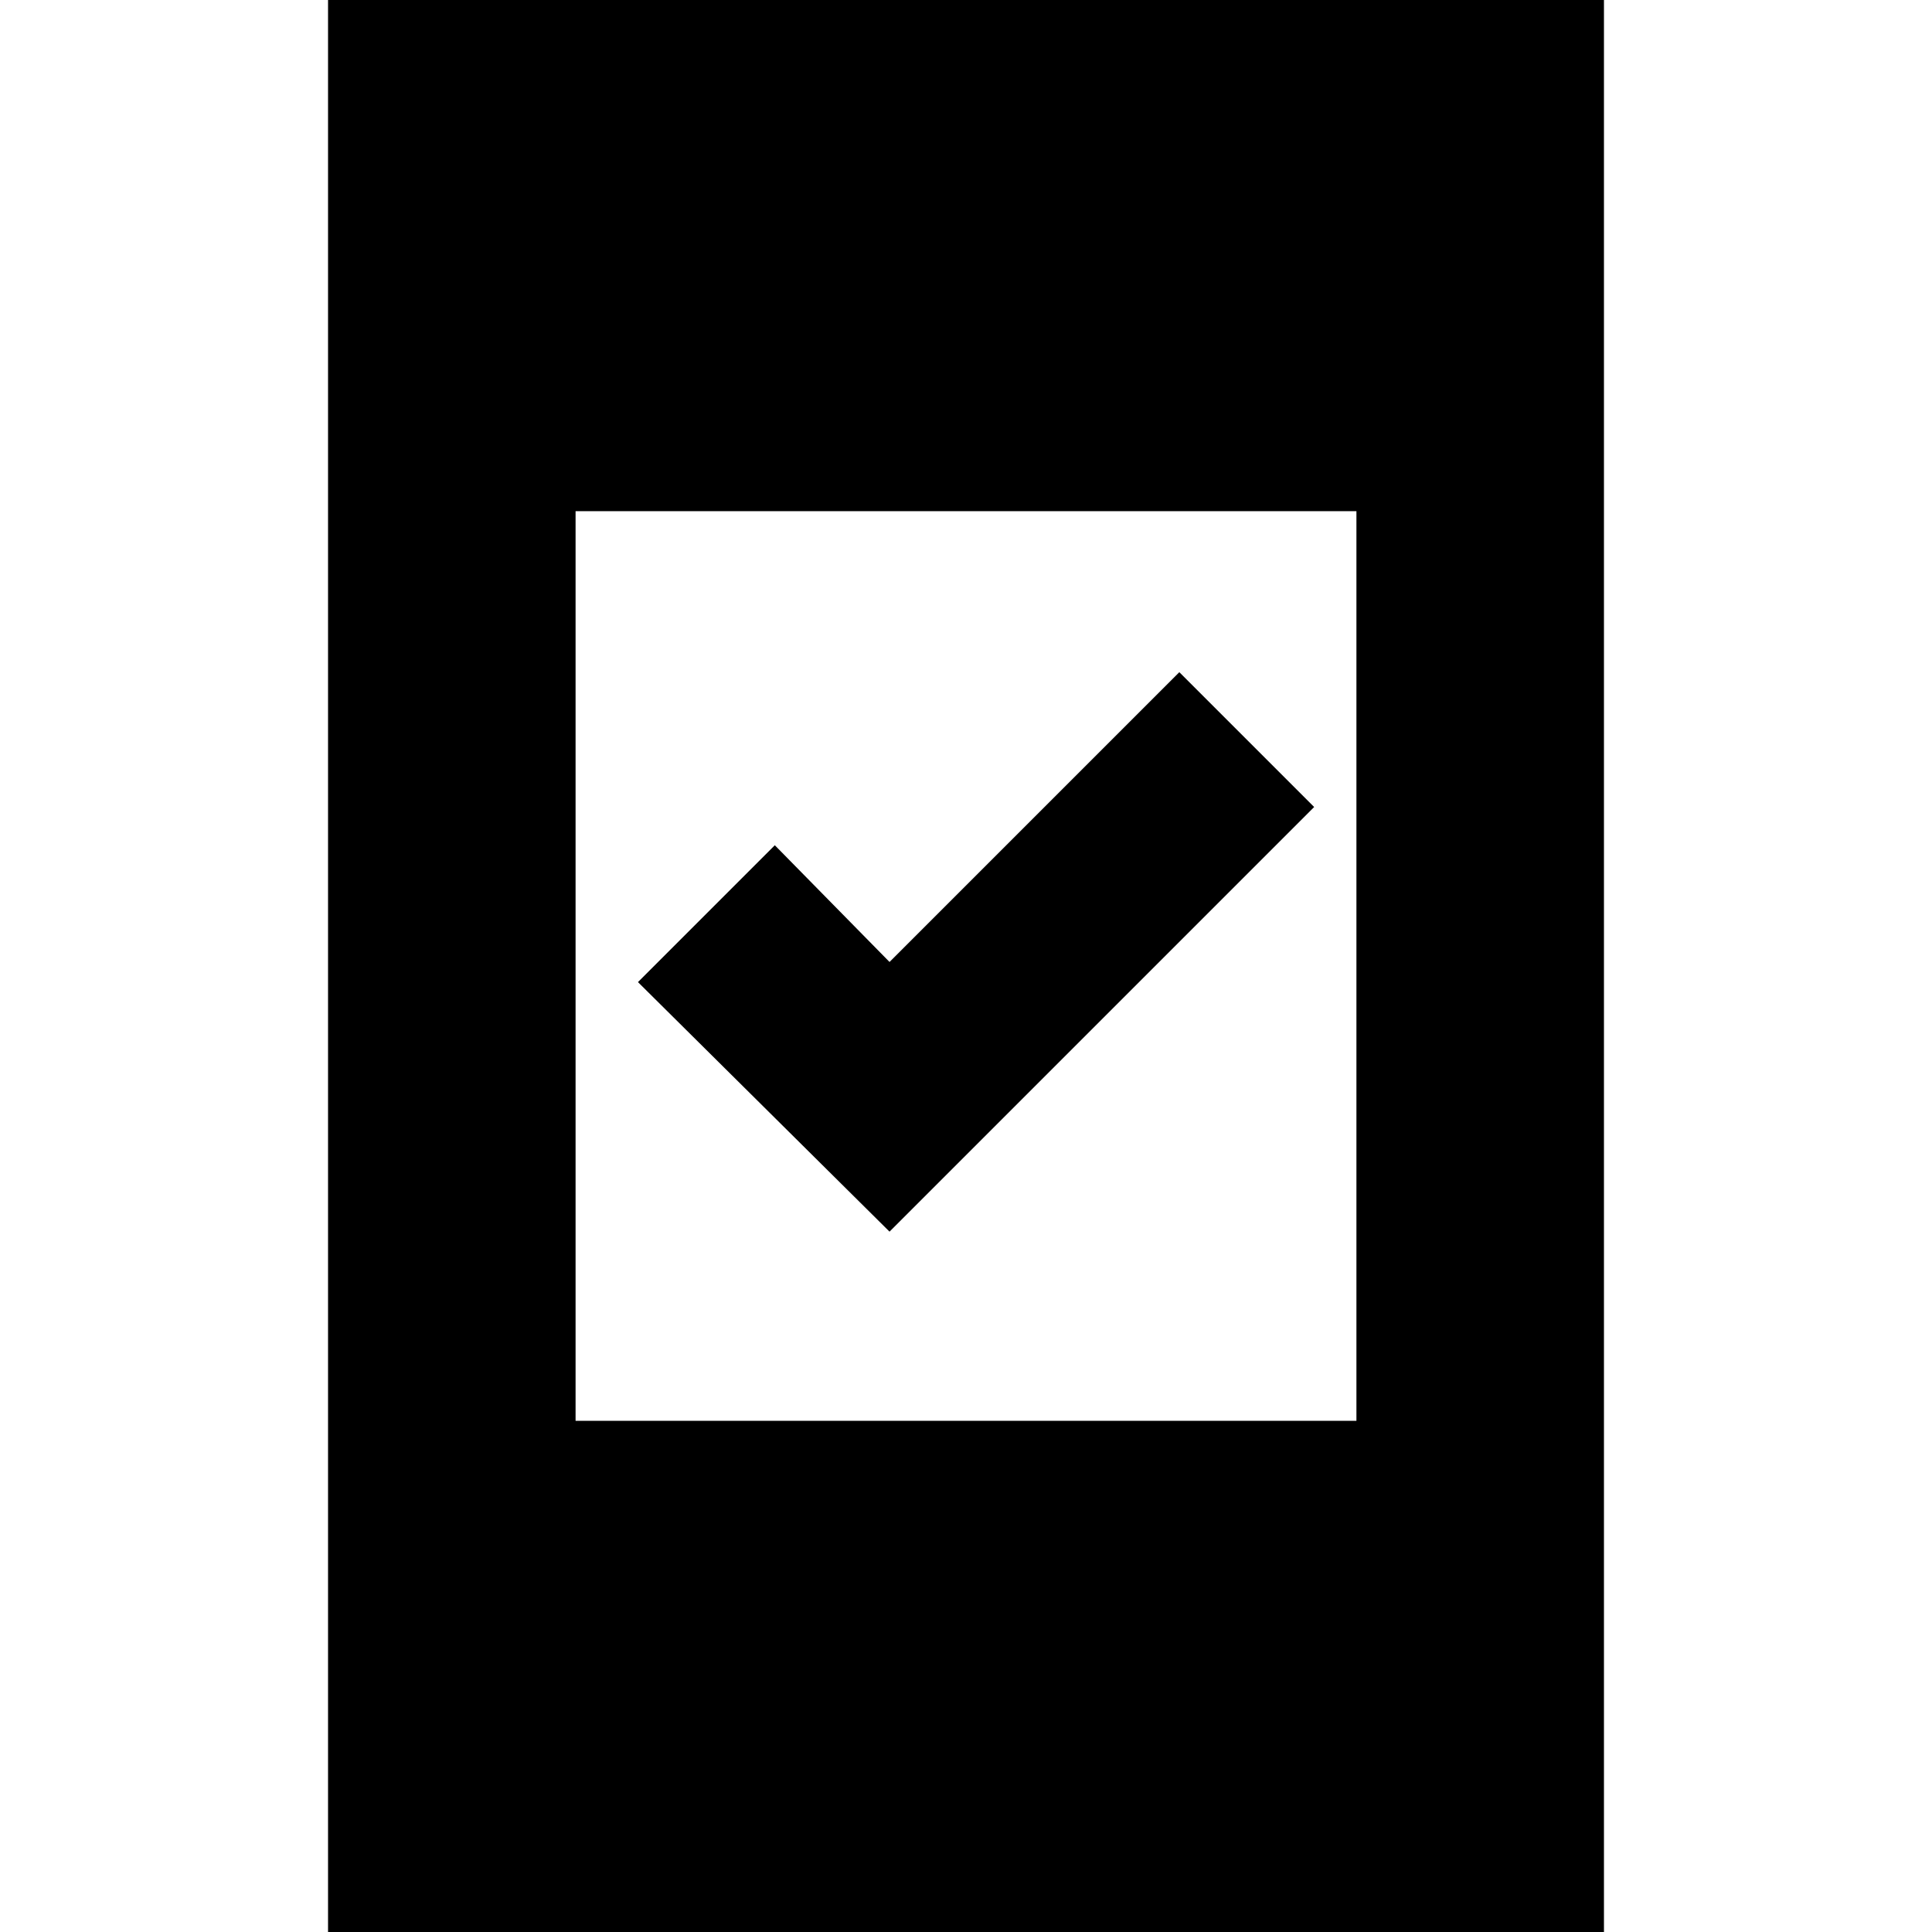 <svg xmlns="http://www.w3.org/2000/svg" height="24" width="24"><path d="M11.05 15.3 7.925 12.2 9.625 10.5 11.05 11.95 14.65 8.35 16.325 10.025ZM4.075 24V0H19.925V24ZM7.15 17.65H16.85V6.35H7.15Z"/></svg>